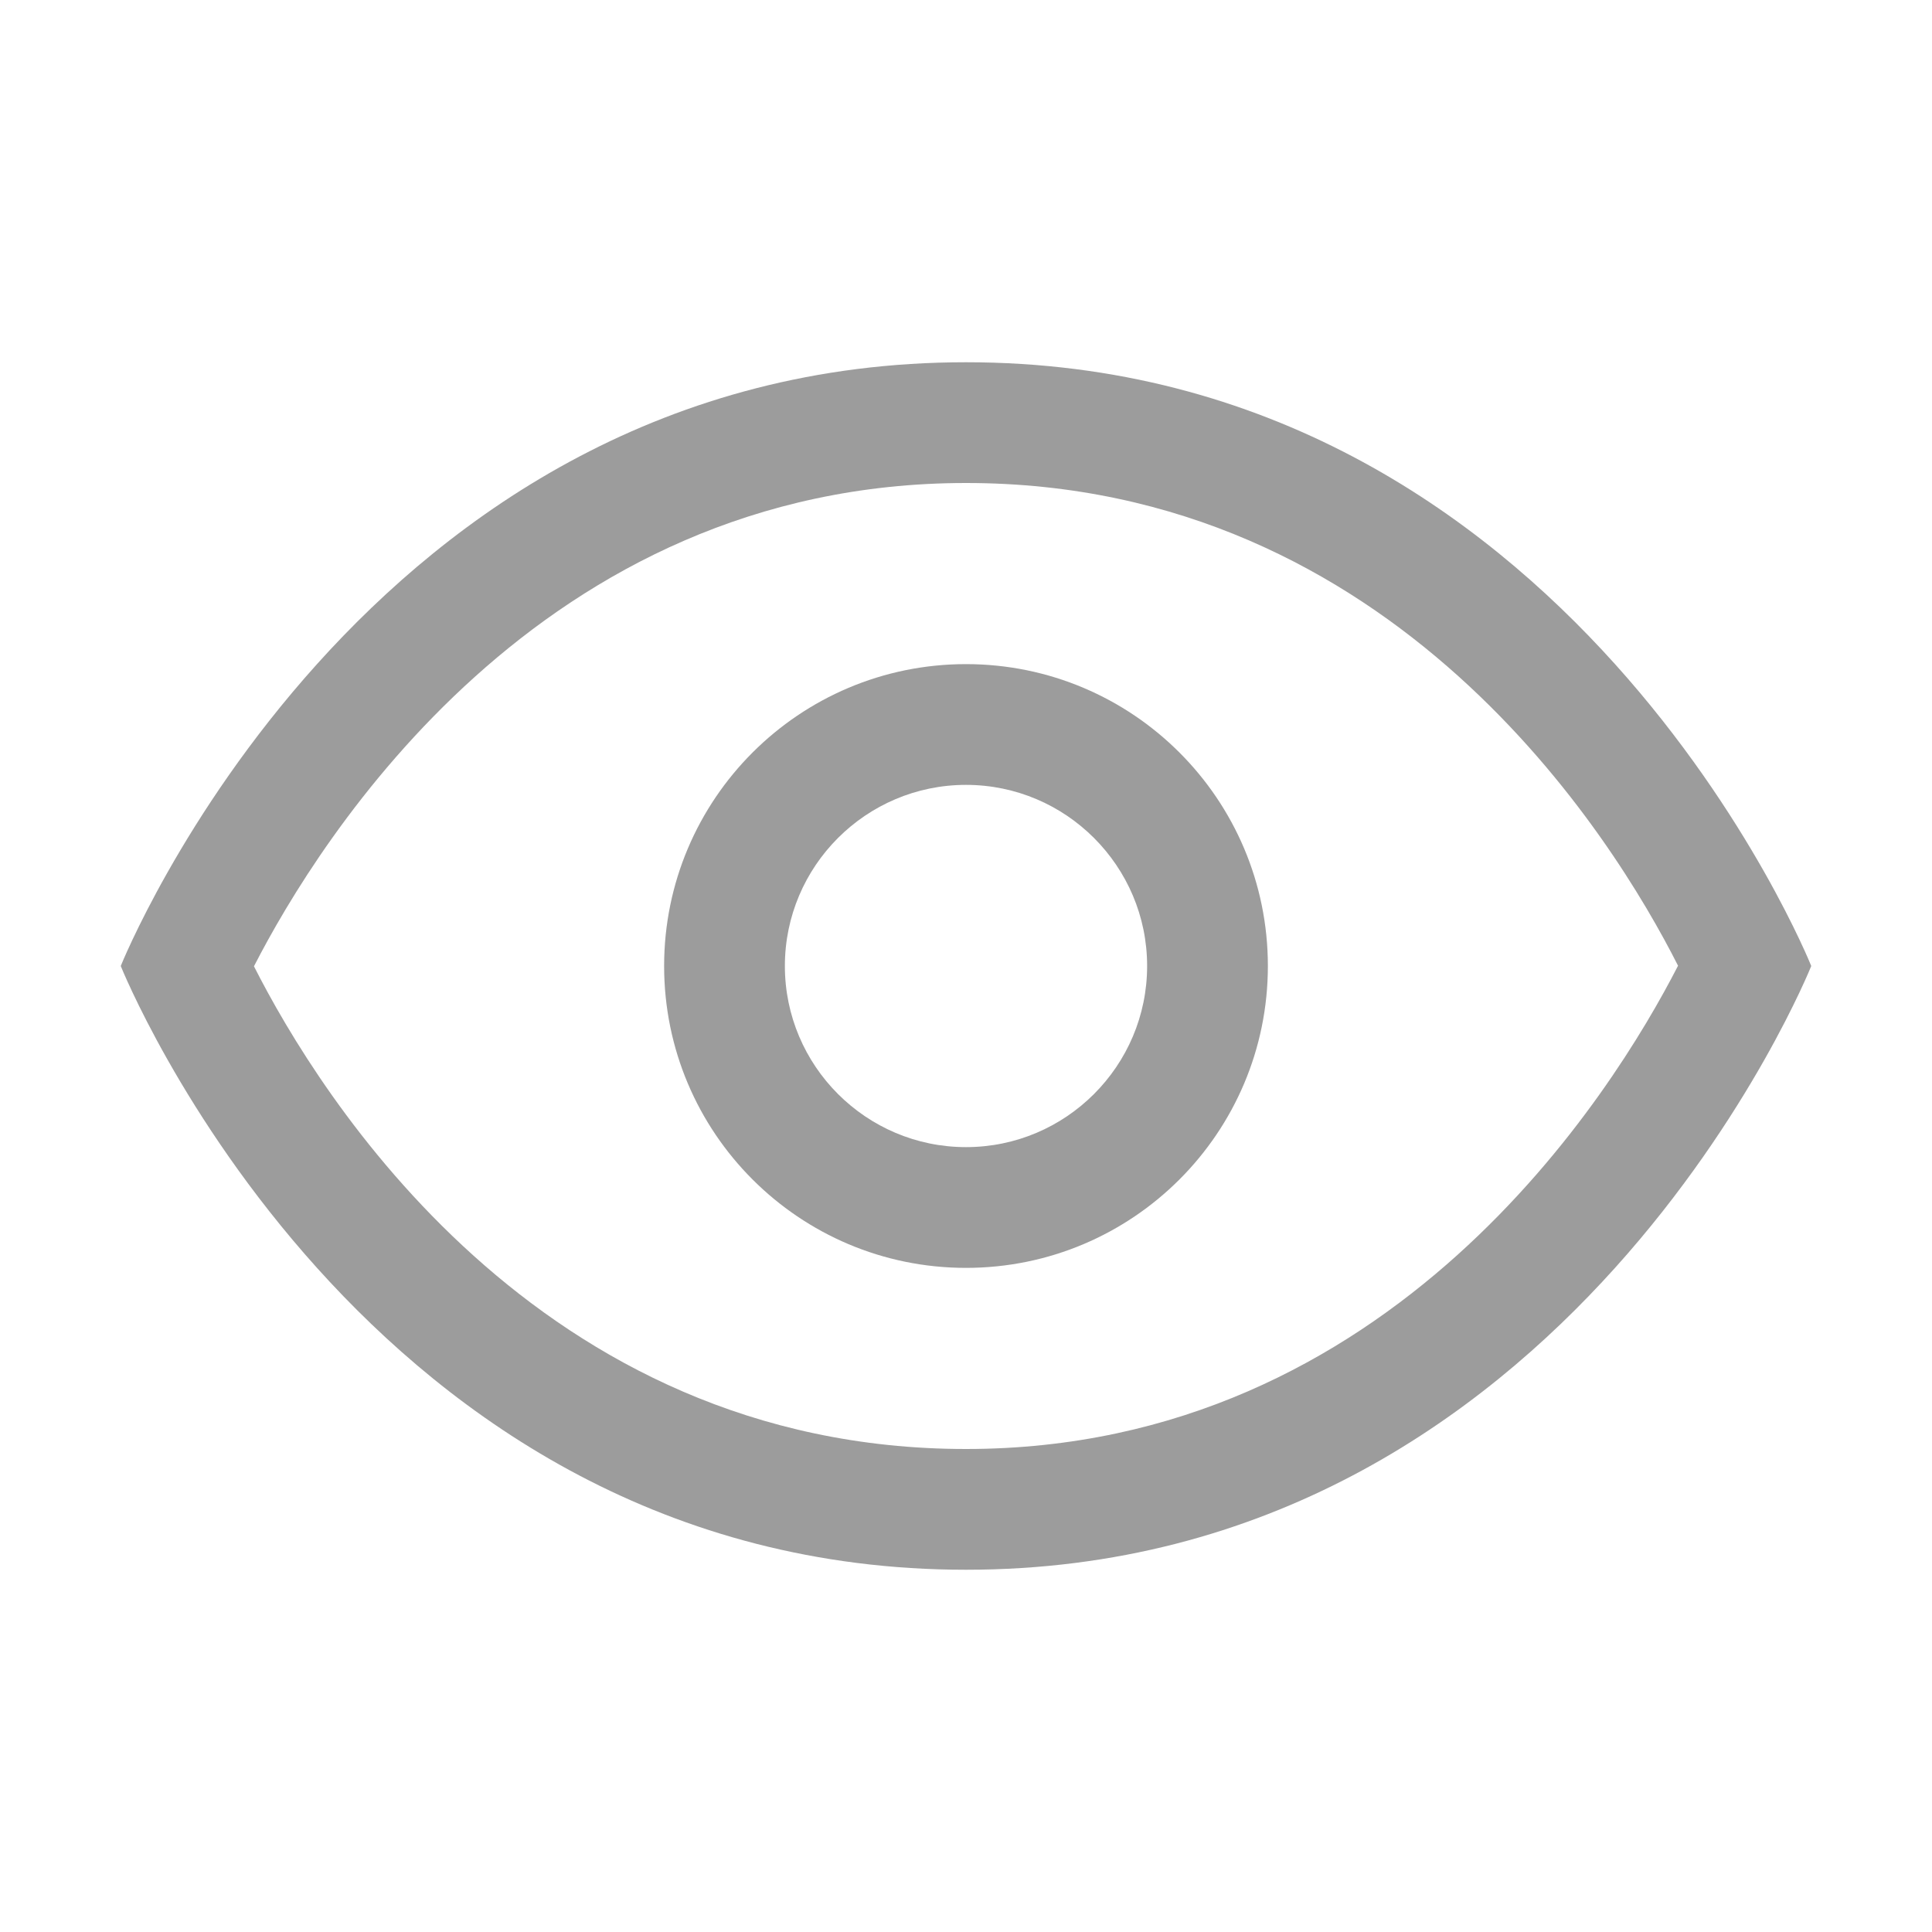 <svg width="20" height="20" viewBox="0 0 20 20" fill="none" xmlns="http://www.w3.org/2000/svg">
<path fill-rule="evenodd" clip-rule="evenodd" d="M10 15C5.564 15 3.303 11.333 2.629 10.003C3.305 8.685 5.591 5 10 5C14.436 5 16.698 8.667 17.371 9.997C16.695 11.315 14.409 15 10 15ZM10 3.75C3.75 3.75 1.25 10 1.25 10C1.25 10 3.75 16.25 10 16.25C16.25 16.25 18.75 10 18.75 10C18.75 10 16.25 3.75 10 3.75Z" fill="#9C9C9C"/>
<path fill-rule="evenodd" clip-rule="evenodd" d="M10 11.875C8.966 11.875 8.125 11.034 8.125 10C8.125 8.966 8.966 8.125 10 8.125C11.034 8.125 11.875 8.966 11.875 10C11.875 11.034 11.034 11.875 10 11.875ZM10 6.875C8.274 6.875 6.875 8.274 6.875 10C6.875 11.726 8.274 13.125 10 13.125C11.726 13.125 13.125 11.726 13.125 10C13.125 8.274 11.726 6.875 10 6.875Z" fill="#9C9C9C"/>
</svg>
